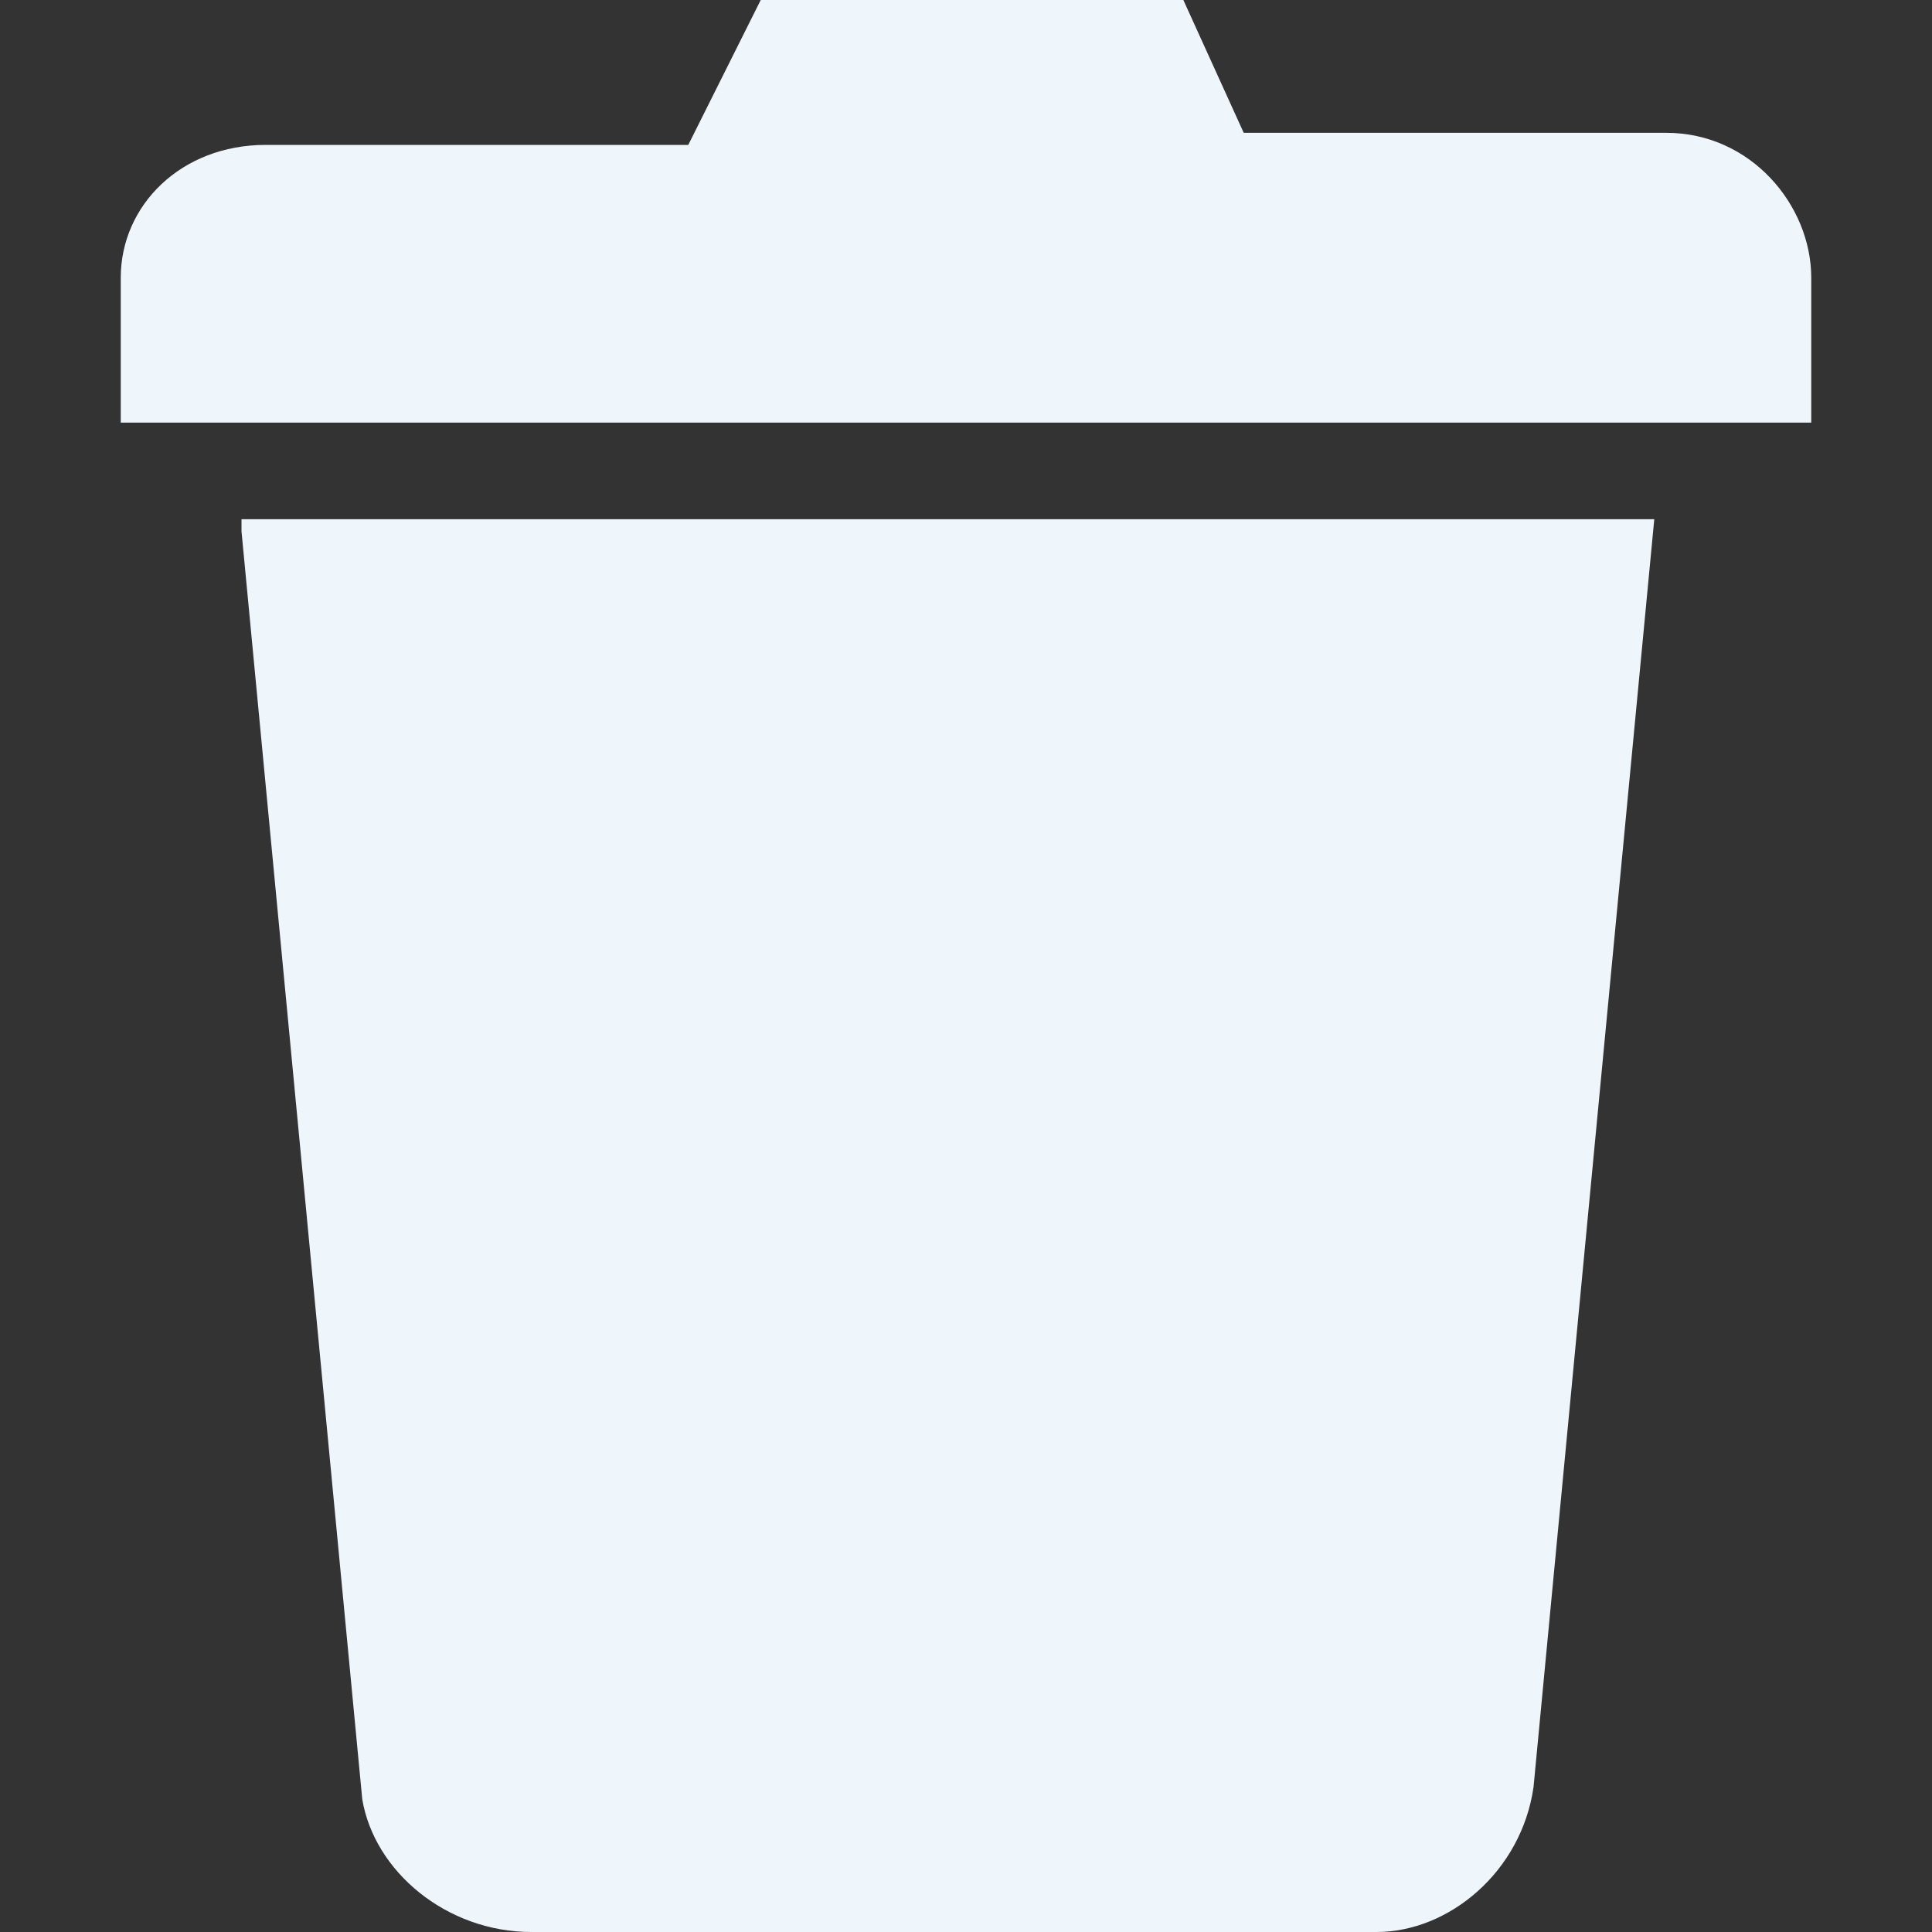 <?xml version="1.0" encoding="utf-8"?>
<!-- Generator: Adobe Illustrator 18.0.0, SVG Export Plug-In . SVG Version: 6.00 Build 0)  -->
<!DOCTYPE svg PUBLIC "-//W3C//DTD SVG 1.1//EN" "http://www.w3.org/Graphics/SVG/1.1/DTD/svg11.dtd">
<svg version="1.1"
	 id="Layer_1" xmlns:rdf="http://www.w3.org/1999/02/22-rdf-syntax-ns#" xmlns:cc="http://creativecommons.org/ns#" xmlns:dc="http://purl.org/dc/elements/1.1/"
	 xmlns="http://www.w3.org/2000/svg" xmlns:xlink="http://www.w3.org/1999/xlink" x="0px" y="0px" viewBox="0 0 16 16"
	 enable-background="new 0 0 16 16" xml:space="preserve">
<rect x="0" y="0" width="16" height="16" fill="#333333" stroke="none"/>
<path fill="#EEF5FB" d="M6.3,0L5.7,1.2H2.2C1.5,1.2,1,1.7,1,2.3v1.2h14V2.3c0-0.6-0.5-1.2-1.2-1.2h-3.5L9.8,0H6.3z"/>
<path fill="#EEF5FB" d="M2,4.4l1,10.5C3.1,15.5,3.7,16,4.4,16h7c0.6,0,1.2-0.5,1.3-1.2l1-10.5H2z"/>
</svg>
